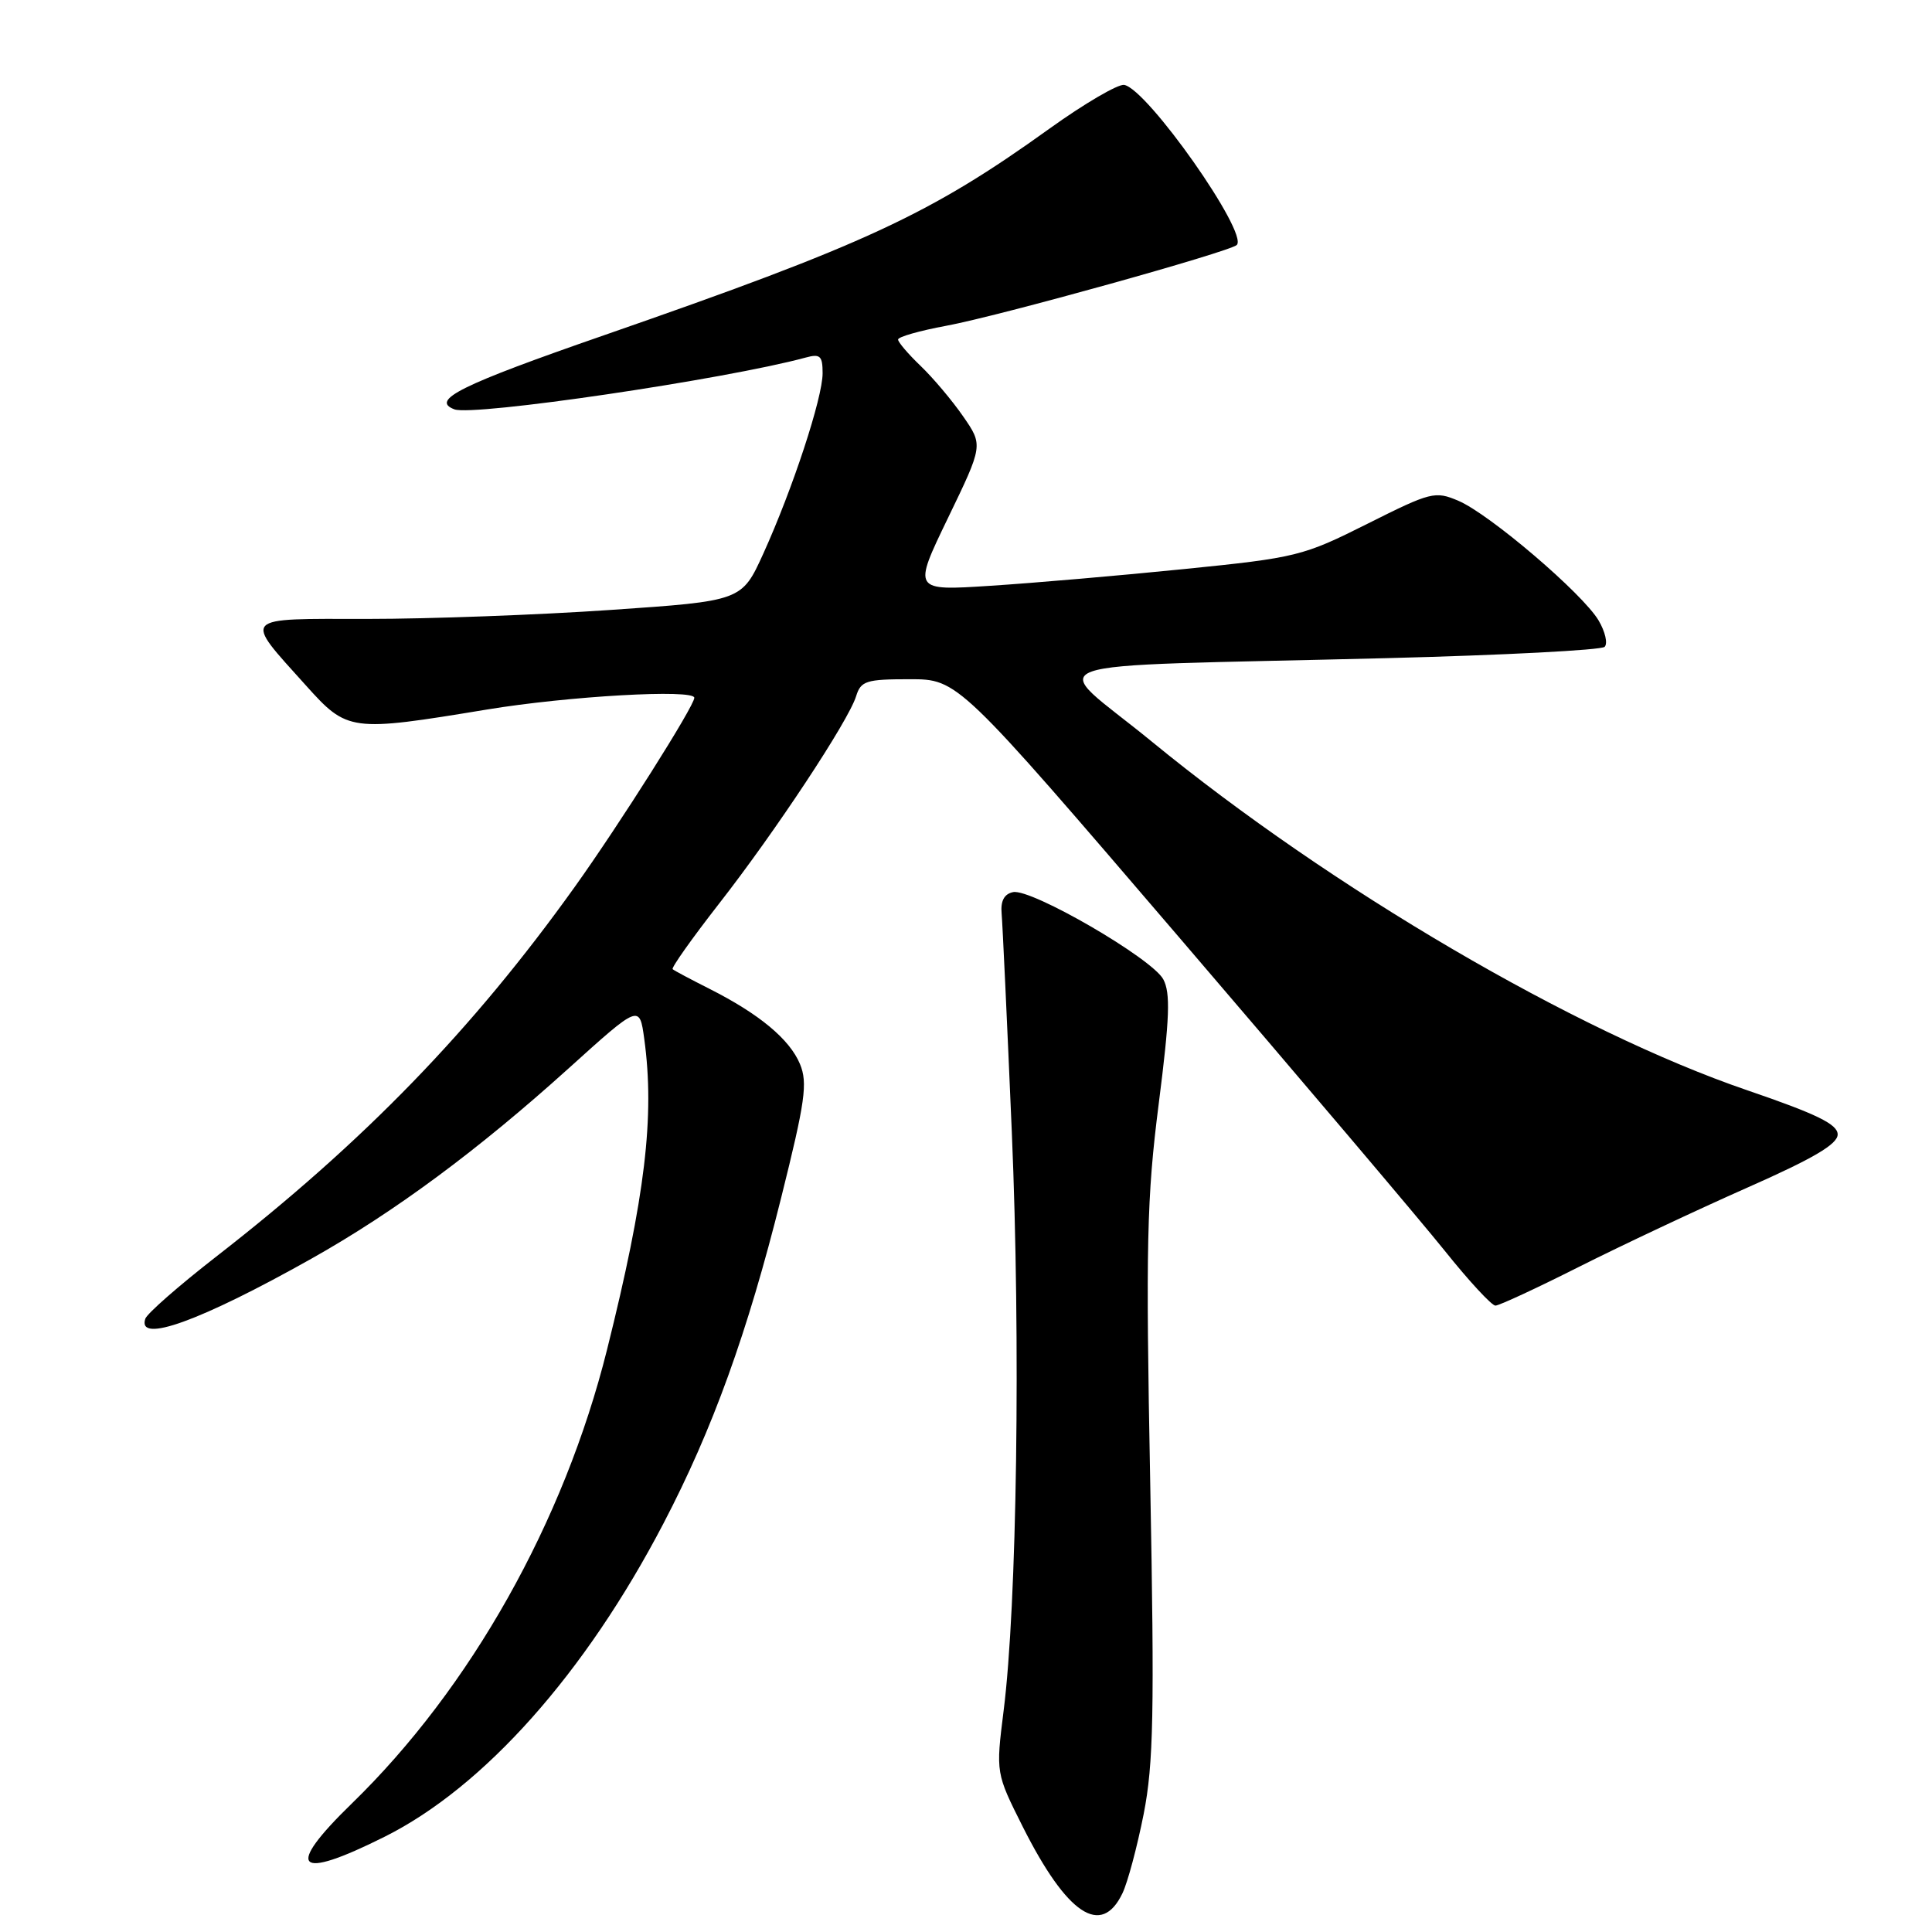 <?xml version="1.0" encoding="UTF-8" standalone="no"?>
<!DOCTYPE svg PUBLIC "-//W3C//DTD SVG 1.1//EN" "http://www.w3.org/Graphics/SVG/1.1/DTD/svg11.dtd" >
<svg xmlns="http://www.w3.org/2000/svg" xmlns:xlink="http://www.w3.org/1999/xlink" version="1.1" viewBox="0 0 256 256">
 <g >
 <path fill="currentColor"
d=" M 148.73 250.87 C 149.42 249.44 150.68 244.72 151.54 240.38 C 152.85 233.71 152.98 226.96 152.41 196.47 C 151.81 164.89 151.95 158.69 153.54 146.23 C 154.99 134.87 155.11 131.57 154.14 129.76 C 152.66 127.00 136.67 117.72 134.24 118.21 C 133.07 118.45 132.57 119.37 132.72 121.03 C 132.84 122.39 133.45 135.43 134.07 150.00 C 135.25 177.71 134.76 212.71 132.98 226.72 C 131.95 234.94 131.95 234.94 135.54 242.09 C 141.39 253.70 145.93 256.72 148.73 250.87 Z  M 50.98 243.37 C 64.14 236.79 77.56 221.71 87.91 201.87 C 94.43 189.39 99.04 176.62 103.51 158.70 C 106.70 145.93 107.04 143.50 106.00 140.99 C 104.63 137.70 100.60 134.35 94.00 131.02 C 91.53 129.77 89.33 128.61 89.13 128.42 C 88.93 128.24 91.68 124.36 95.24 119.79 C 102.74 110.19 112.43 95.52 113.44 92.25 C 114.07 90.22 114.77 90.00 120.53 90.00 C 126.93 90.00 126.93 90.00 156.28 124.25 C 172.43 143.09 188.25 161.76 191.45 165.75 C 194.64 169.74 197.66 173.00 198.15 173.00 C 198.64 173.00 203.64 170.68 209.27 167.84 C 214.90 165.01 224.90 160.30 231.50 157.38 C 240.28 153.50 243.50 151.61 243.50 150.32 C 243.50 148.97 240.74 147.62 231.50 144.46 C 208.78 136.70 176.34 117.70 152.60 98.25 C 138.88 87.00 134.81 88.45 183.67 87.21 C 199.16 86.82 212.19 86.14 212.62 85.71 C 213.06 85.27 212.70 83.70 211.82 82.21 C 209.72 78.66 197.39 68.13 193.25 66.36 C 190.15 65.04 189.61 65.18 181.18 69.41 C 172.67 73.68 171.81 73.90 156.93 75.40 C 148.44 76.26 136.88 77.26 131.22 77.62 C 120.95 78.29 120.95 78.29 125.61 68.64 C 130.27 59.00 130.27 59.00 127.62 55.17 C 126.16 53.06 123.62 50.05 121.98 48.48 C 120.34 46.91 119.00 45.34 119.00 44.99 C 119.00 44.63 121.87 43.82 125.37 43.17 C 132.33 41.89 162.97 33.36 163.88 32.46 C 165.45 30.88 152.04 11.80 148.96 11.25 C 148.16 11.11 143.69 13.72 139.04 17.06 C 123.20 28.44 114.67 32.39 80.07 44.41 C 61.02 51.02 56.98 53.02 60.21 54.24 C 62.71 55.19 96.15 50.26 106.75 47.38 C 108.68 46.85 109.00 47.15 109.00 49.46 C 109.00 52.71 105.05 64.74 101.15 73.34 C 98.29 79.63 98.29 79.63 80.90 80.82 C 71.33 81.48 56.85 82.01 48.71 82.01 C 31.76 82.00 32.19 81.54 40.54 90.83 C 46.04 96.95 46.43 97.00 64.50 94.02 C 75.33 92.23 92.00 91.29 92.00 92.46 C 92.00 93.55 82.10 109.21 76.17 117.50 C 62.64 136.42 48.23 151.29 28.66 166.50 C 23.71 170.35 19.47 174.06 19.25 174.75 C 18.15 178.09 26.59 175.03 41.25 166.79 C 52.27 160.60 63.34 152.40 75.35 141.56 C 84.74 133.08 84.74 133.08 85.37 137.68 C 86.77 147.93 85.50 158.57 80.43 178.86 C 74.73 201.66 62.35 223.68 46.62 238.97 C 37.65 247.69 39.20 249.27 50.98 243.37 Z "/>
</g>
</svg>